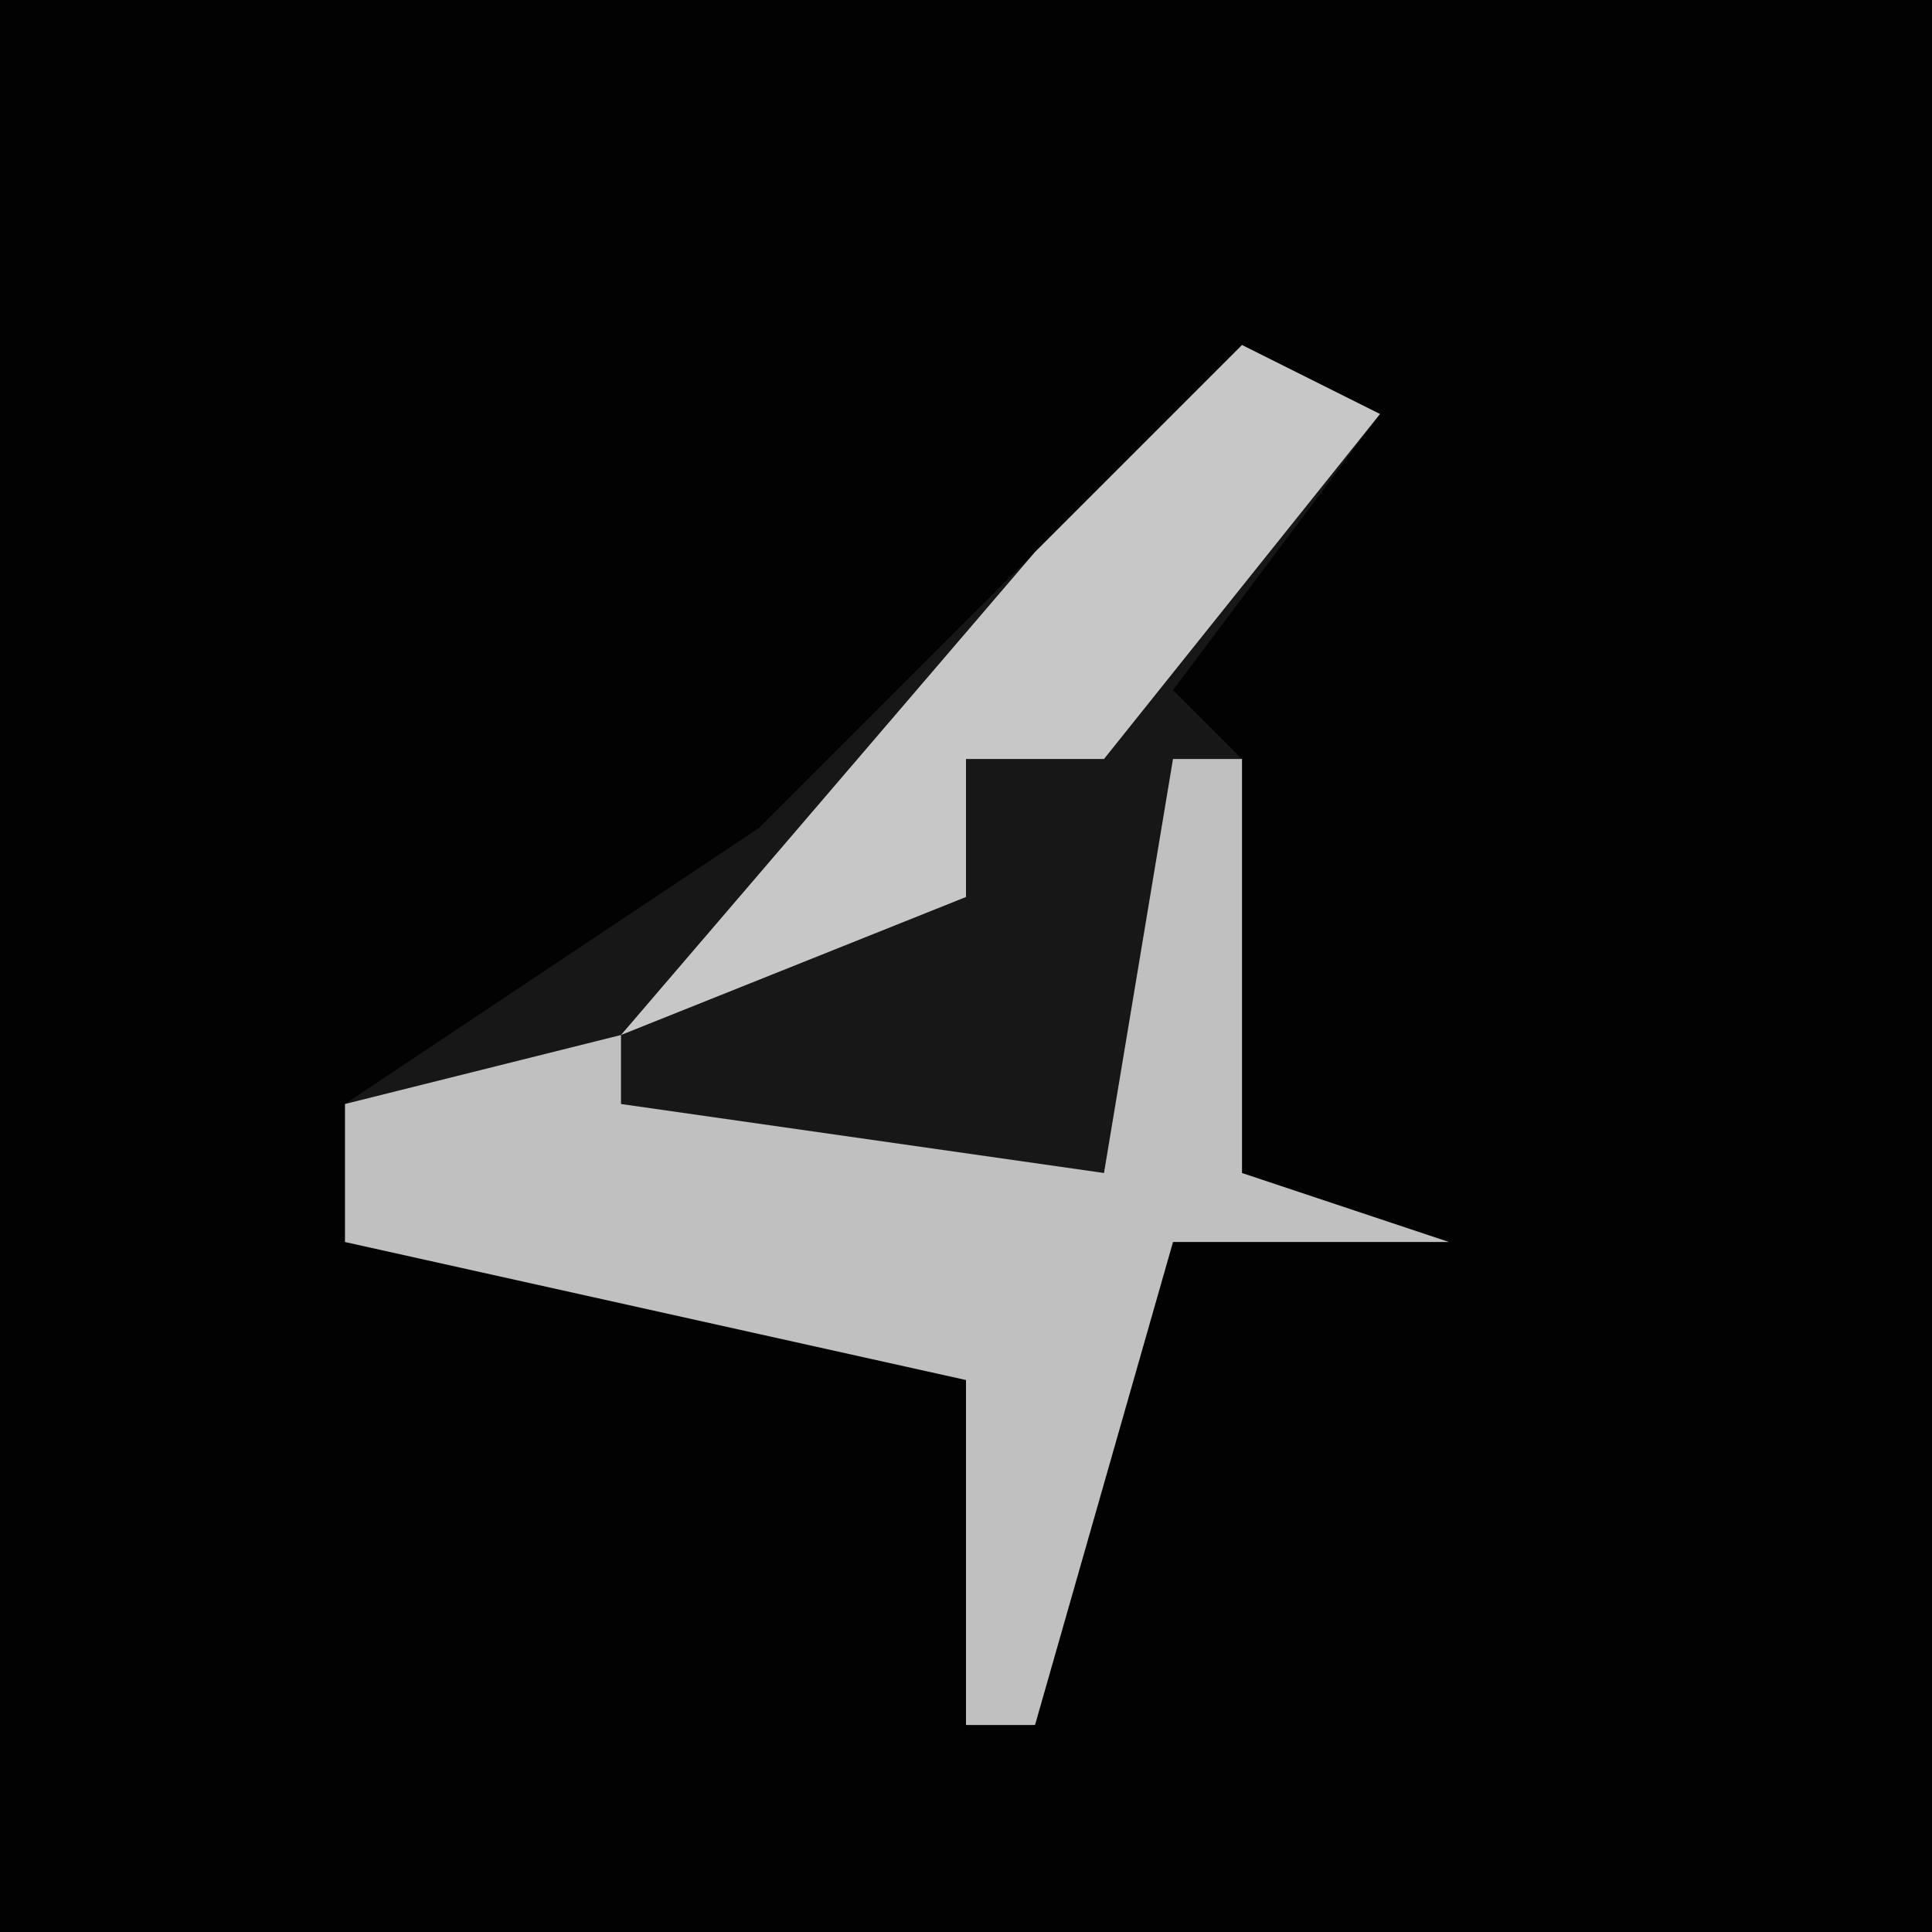 <?xml version="1.0" encoding="UTF-8"?>
<svg version="1.1" xmlns="http://www.w3.org/2000/svg" width="28" height="28">
<path d="M0,0 L28,0 L28,28 L0,28 Z " fill="#020202" transform="translate(0,0)"/>
<path d="M0,0 L2,1 L-1,5 L0,6 L0,12 L3,13 L-1,13 L-3,20 L-4,20 L-4,15 L-13,13 L-13,11 L-7,7 Z " fill="#171717" transform="translate(18,5)"/>
<path d="M0,0 L1,0 L1,6 L4,7 L0,7 L-2,14 L-3,14 L-3,9 L-12,7 L-12,5 L-8,4 L-8,5 L-1,6 Z " fill="#C0C0C0" transform="translate(17,11)"/>
<path d="M0,0 L2,1 L-2,6 L-4,6 L-4,8 L-9,10 L-3,3 Z " fill="#C7C7C7" transform="translate(18,5)"/>
</svg>

